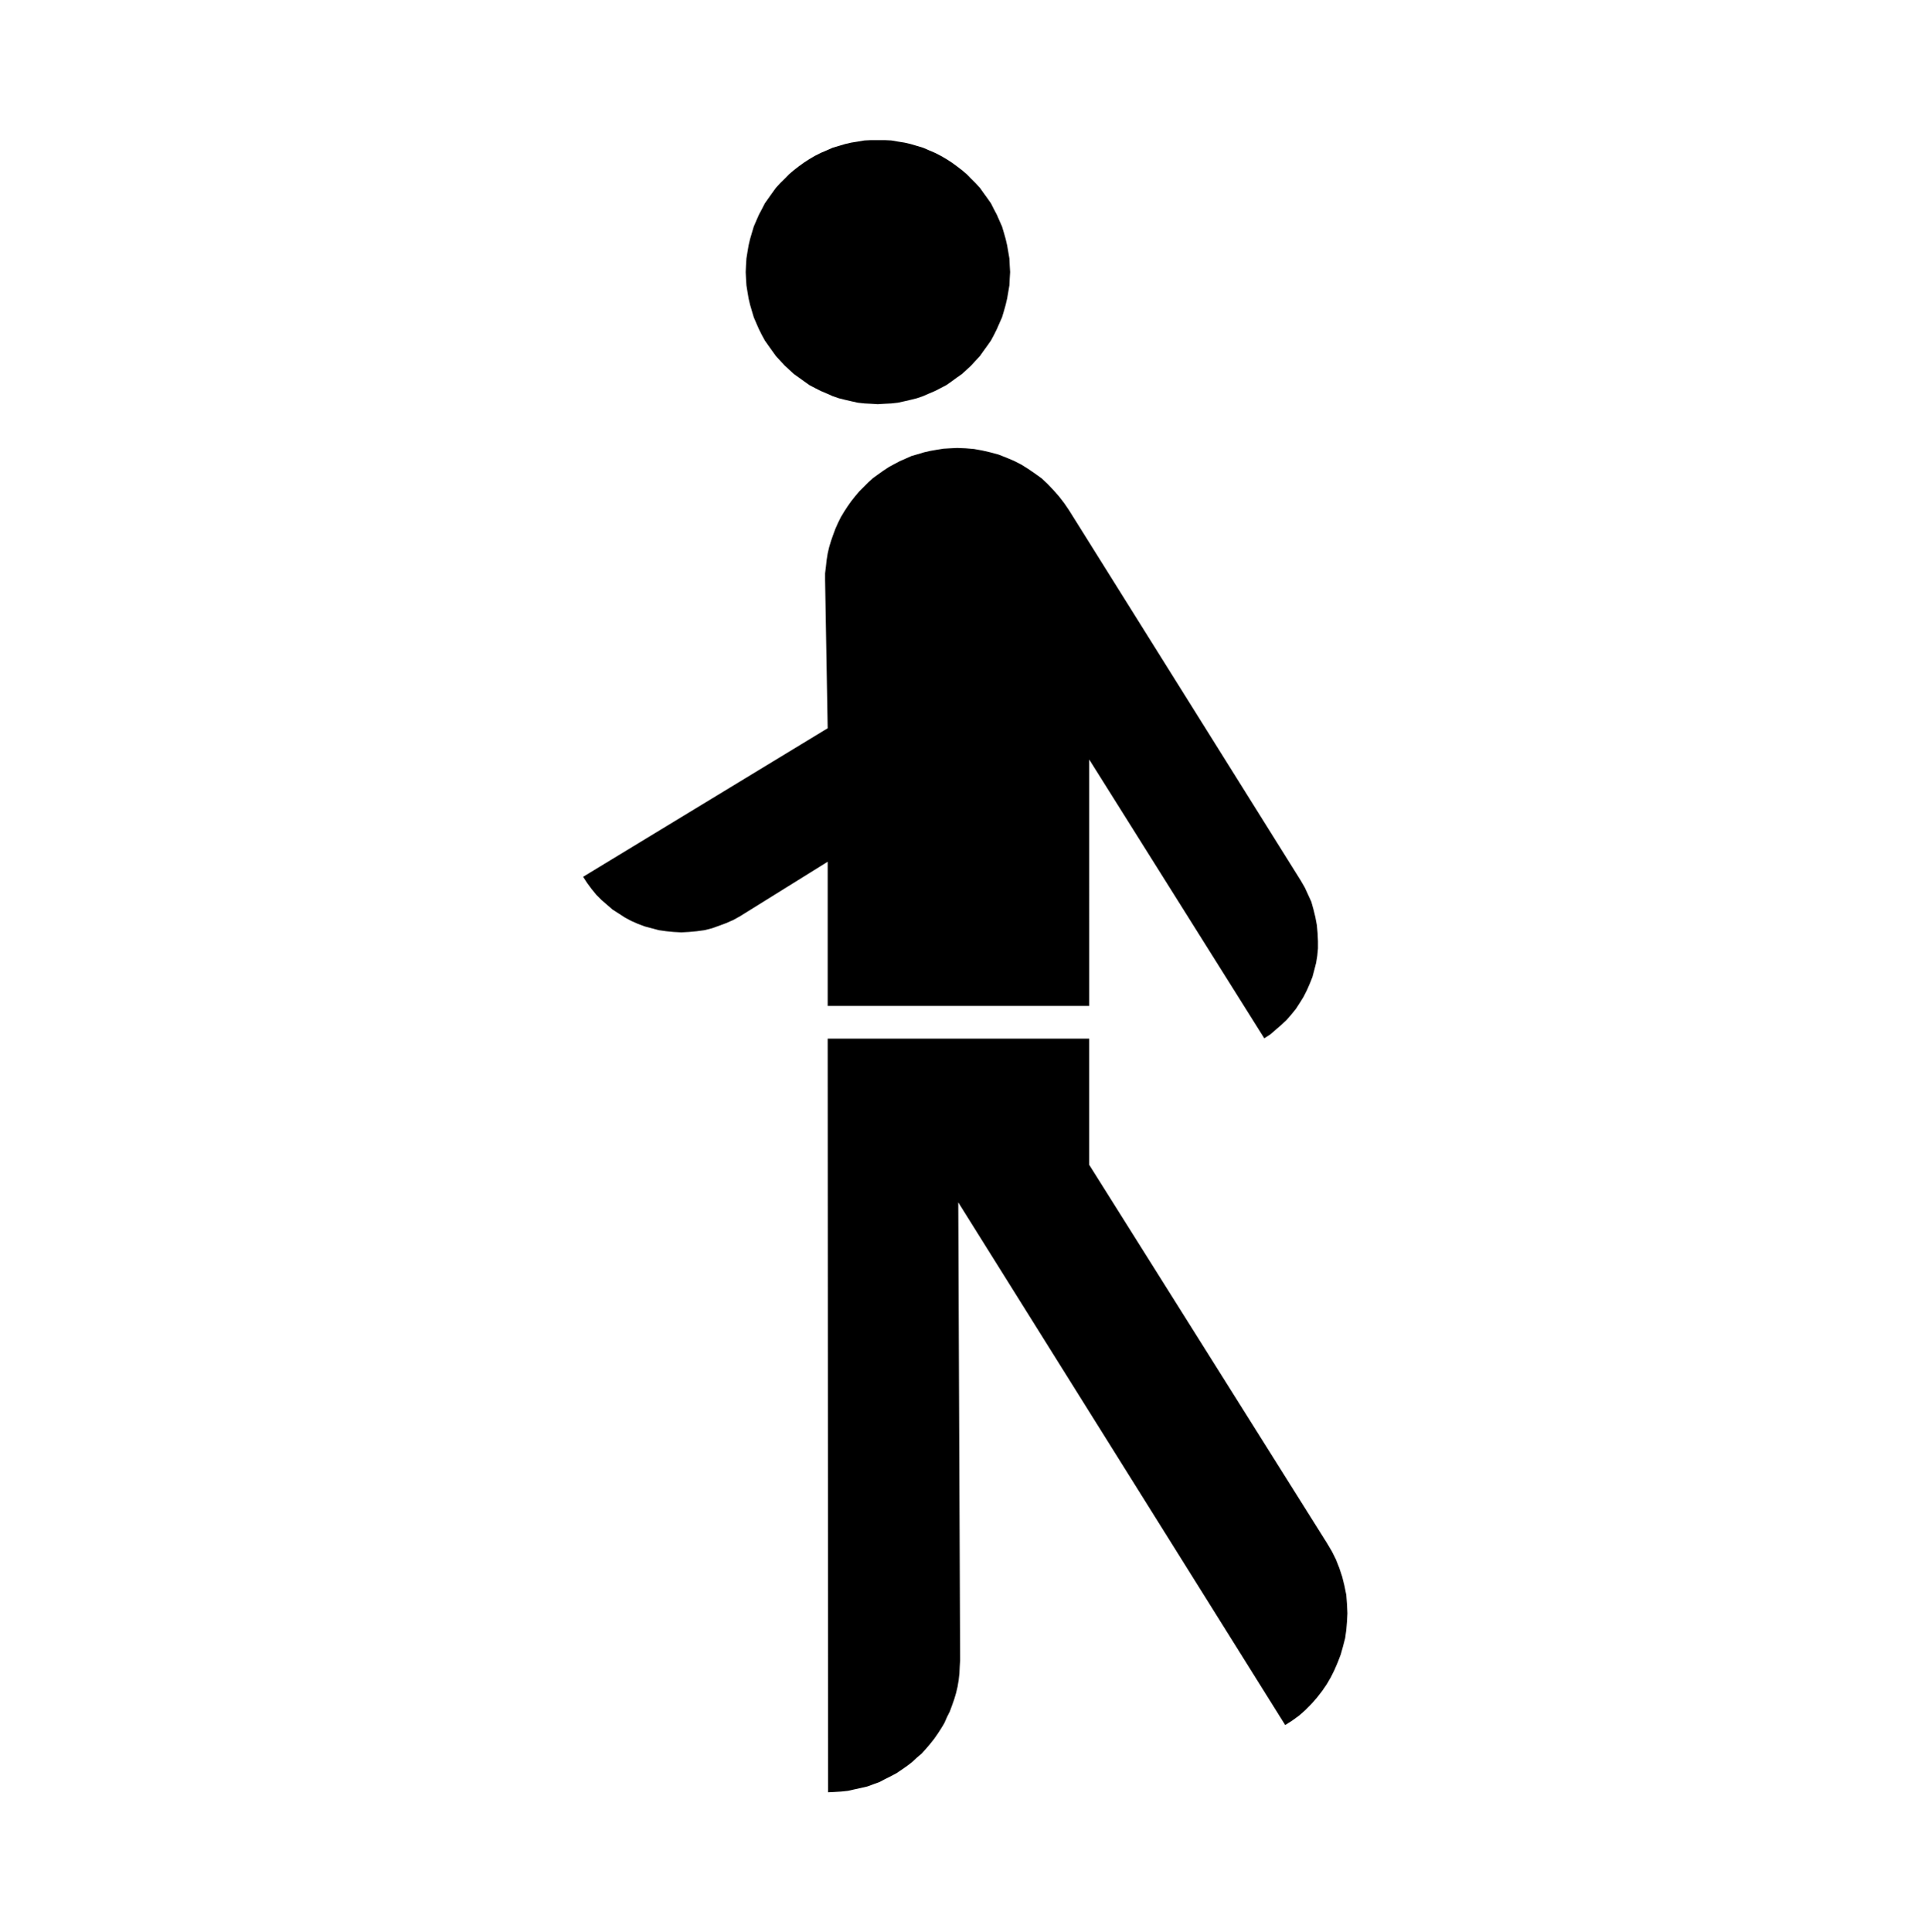 <?xml version="1.0" encoding="UTF-8" standalone="no"?>
<svg
   viewBox="0 0 260.005 260.099"
   height="260.099"
   width="260.005"
   xml:space="preserve"
   id="svg14168"
   version="1.1"
   sodipodi:docname="icon.svg"
   inkscape:version="1.3.2 (091e20ef0f, 2023-11-25)"
   xmlns:inkscape="http://www.inkscape.org/namespaces/inkscape"
   xmlns:sodipodi="http://sodipodi.sourceforge.net/DTD/sodipodi-0.dtd"
   xmlns="http://www.w3.org/2000/svg"
   xmlns:svg="http://www.w3.org/2000/svg"
   xmlns:rdf="http://www.w3.org/1999/02/22-rdf-syntax-ns#"
   xmlns:cc="http://creativecommons.org/ns#"
   xmlns:dc="http://purl.org/dc/elements/1.1/"><sodipodi:namedview
     id="namedview1"
     pagecolor="#ffffff"
     bordercolor="#000000"
     borderopacity="0.25"
     inkscape:showpageshadow="2"
     inkscape:pageopacity="0.0"
     inkscape:pagecheckerboard="0"
     inkscape:deskcolor="#d1d1d1"
     inkscape:zoom="2.7987859"
     inkscape:cx="135.59451"
     inkscape:cy="135.77316"
     inkscape:window-width="1876"
     inkscape:window-height="1024"
     inkscape:window-x="0"
     inkscape:window-y="0"
     inkscape:window-maximized="1"
     inkscape:current-layer="g14176" /><defs
     id="defs14172" /><g
     transform="matrix(1.333,0,0,-1.333,0,260.099)"
     id="g14176"
     inkscape:label="g14176"><g
       id="g14178"
       inkscape:label="g14178"
       transform="translate(1.213,118.512)"><path
         id="path14198"
         style="fill:#000000;fill-opacity:1;fill-rule:evenodd;stroke:none;stroke-width:2.097"
         d="m 82.392,-28.289 h 26.418 v -12.745 l 24.031,-38.23 0.484,-0.818 0.409,-0.82 0.336,-0.851 0.296,-0.893 0.222,-0.893 0.187,-0.925 0.073,-0.927 0.042,-0.933 -0.042,-0.851 -0.073,-0.851 -0.113,-0.82 -0.222,-0.851 -0.22,-0.786 -0.296,-0.778 -0.336,-0.78 -0.369,-0.744 -0.409,-0.705 -0.484,-0.705 -0.524,-0.671 -0.556,-0.631 -0.591,-0.598 -0.629,-0.558 -0.713,-0.516 -0.705,-0.451 -33.027,52.794 0.189,-46.249 -0.042,-0.671 -0.031,-0.671 -0.075,-0.665 -0.113,-0.671 -0.149,-0.631 -0.187,-0.629 -0.222,-0.631 -0.22,-0.598 -0.296,-0.591 -0.262,-0.598 -0.336,-0.556 -0.336,-0.518 -0.369,-0.524 -0.409,-0.516 -0.411,-0.482 -0.442,-0.484 -0.482,-0.409 -0.484,-0.451 -0.482,-0.369 -0.524,-0.367 -0.558,-0.377 -0.556,-0.296 -0.591,-0.294 -0.556,-0.296 -0.631,-0.229 -0.598,-0.222 -0.631,-0.147 -0.671,-0.147 -0.665,-0.149 -0.671,-0.073 -0.671,-0.04 -0.665,-0.034 z" /><path
         id="path14200"
         style="fill:#000000;fill-opacity:1;fill-rule:evenodd;stroke:none;stroke-width:2.097"
         d="m 82.392,-24.988 v 14.564 l -8.839,-5.496 -0.671,-0.375 -0.747,-0.329 -0.705,-0.262 -0.736,-0.262 -0.747,-0.189 -0.778,-0.105 -0.786,-0.073 -0.778,-0.042 -0.778,0.042 -0.744,0.073 -0.747,0.105 -1.409,0.377 -0.705,0.262 -0.671,0.296 -0.631,0.336 -0.631,0.409 -0.629,0.403 -1.116,0.967 -0.524,0.524 -0.482,0.589 -0.442,0.598 -0.409,0.631 L 82.392,3.059 82.13,18.034 v 0.671 l 0.082,0.663 0.073,0.673 0.107,0.671 0.147,0.631 0.189,0.631 0.22,0.629 0.222,0.6 0.262,0.589 0.296,0.598 0.336,0.558 0.336,0.516 0.369,0.524 0.409,0.516 0.409,0.482 0.893,0.893 0.484,0.442 0.524,0.377 0.516,0.367 0.556,0.369 0.558,0.304 0.558,0.294 0.598,0.262 0.589,0.262 0.631,0.18 0.631,0.189 0.637,0.147 0.665,0.115 0.671,0.107 0.663,0.04 0.713,0.034 0.851,-0.034 0.853,-0.073 0.818,-0.147 0.82,-0.189 0.82,-0.22 0.778,-0.304 0.778,-0.327 0.744,-0.377 0.705,-0.442 0.705,-0.482 0.671,-0.484 0.591,-0.556 0.598,-0.631 0.556,-0.631 0.518,-0.671 0.482,-0.705 23.411,-37.41 0.409,-0.705 0.329,-0.713 0.336,-0.736 0.22,-0.786 0.189,-0.778 0.147,-0.78 0.075,-0.818 0.04,-0.82 v -0.736 l -0.073,-0.747 -0.115,-0.705 -0.18,-0.705 -0.189,-0.713 -0.262,-0.663 -0.294,-0.671 -0.336,-0.665 -0.369,-0.598 -0.409,-0.631 -0.451,-0.556 -0.484,-0.558 -0.516,-0.482 -1.113,-0.967 -0.631,-0.411 -17.684,28.162 V -24.988 Z" /><path
         id="path14202"
         style="fill:#000000;fill-opacity:1;fill-rule:evenodd;stroke:none;stroke-width:2.097"
         d="m 74.111,49.128 0.031,0.705 0.042,0.671 0.107,0.671 0.113,0.665 0.149,0.631 0.187,0.637 0.189,0.631 0.254,0.589 0.262,0.598 0.296,0.558 0.304,0.589 0.367,0.524 0.369,0.516 0.377,0.524 0.442,0.484 0.451,0.442 0.442,0.451 0.482,0.409 0.516,0.401 0.524,0.377 0.516,0.336 0.558,0.327 0.598,0.304 0.598,0.254 0.589,0.262 1.262,0.377 0.631,0.147 0.671,0.107 0.671,0.115 0.665,0.031 h 1.376 l 0.671,-0.031 0.665,-0.115 0.671,-0.107 0.631,-0.147 1.26,-0.377 0.6,-0.262 0.598,-0.254 0.589,-0.304 0.558,-0.327 0.524,-0.336 0.516,-0.377 0.524,-0.401 0.482,-0.409 0.442,-0.451 0.442,-0.442 0.451,-0.484 0.369,-0.524 0.375,-0.516 0.369,-0.524 0.296,-0.589 0.294,-0.558 0.262,-0.598 0.262,-0.589 0.189,-0.631 0.18,-0.637 0.147,-0.631 0.115,-0.665 0.115,-0.671 0.032,-0.671 0.042,-0.705 -0.042,-0.665 -0.032,-0.671 -0.115,-0.671 -0.115,-0.665 -0.147,-0.629 -0.18,-0.64 -0.189,-0.631 -0.262,-0.589 -0.262,-0.598 -0.294,-0.591 -0.296,-0.556 -0.369,-0.524 -0.375,-0.516 -0.369,-0.524 -0.451,-0.484 L 96.882,39.691 96.44,39.28 95.958,38.84 95.433,38.471 94.918,38.093 94.393,37.724 93.836,37.431 93.246,37.127 92.649,36.873 92.049,36.611 91.42,36.391 90.789,36.233 90.157,36.086 89.486,35.94 88.822,35.866 l -0.671,-0.034 -0.705,-0.042 -0.671,0.042 -0.665,0.034 -0.671,0.073 -0.671,0.147 -0.631,0.147 -0.631,0.157 -0.631,0.22 -0.589,0.262 -0.598,0.254 -0.598,0.304 -0.558,0.294 -0.516,0.369 -0.524,0.377 -0.516,0.369 -0.482,0.44 -0.442,0.411 -0.451,0.482 -0.442,0.484 -0.377,0.524 -0.369,0.516 -0.367,0.524 -0.304,0.556 -0.296,0.591 -0.262,0.598 -0.254,0.589 -0.189,0.631 -0.187,0.64 -0.149,0.629 -0.113,0.665 -0.107,0.671 -0.042,0.671 z" /></g></g></svg>
